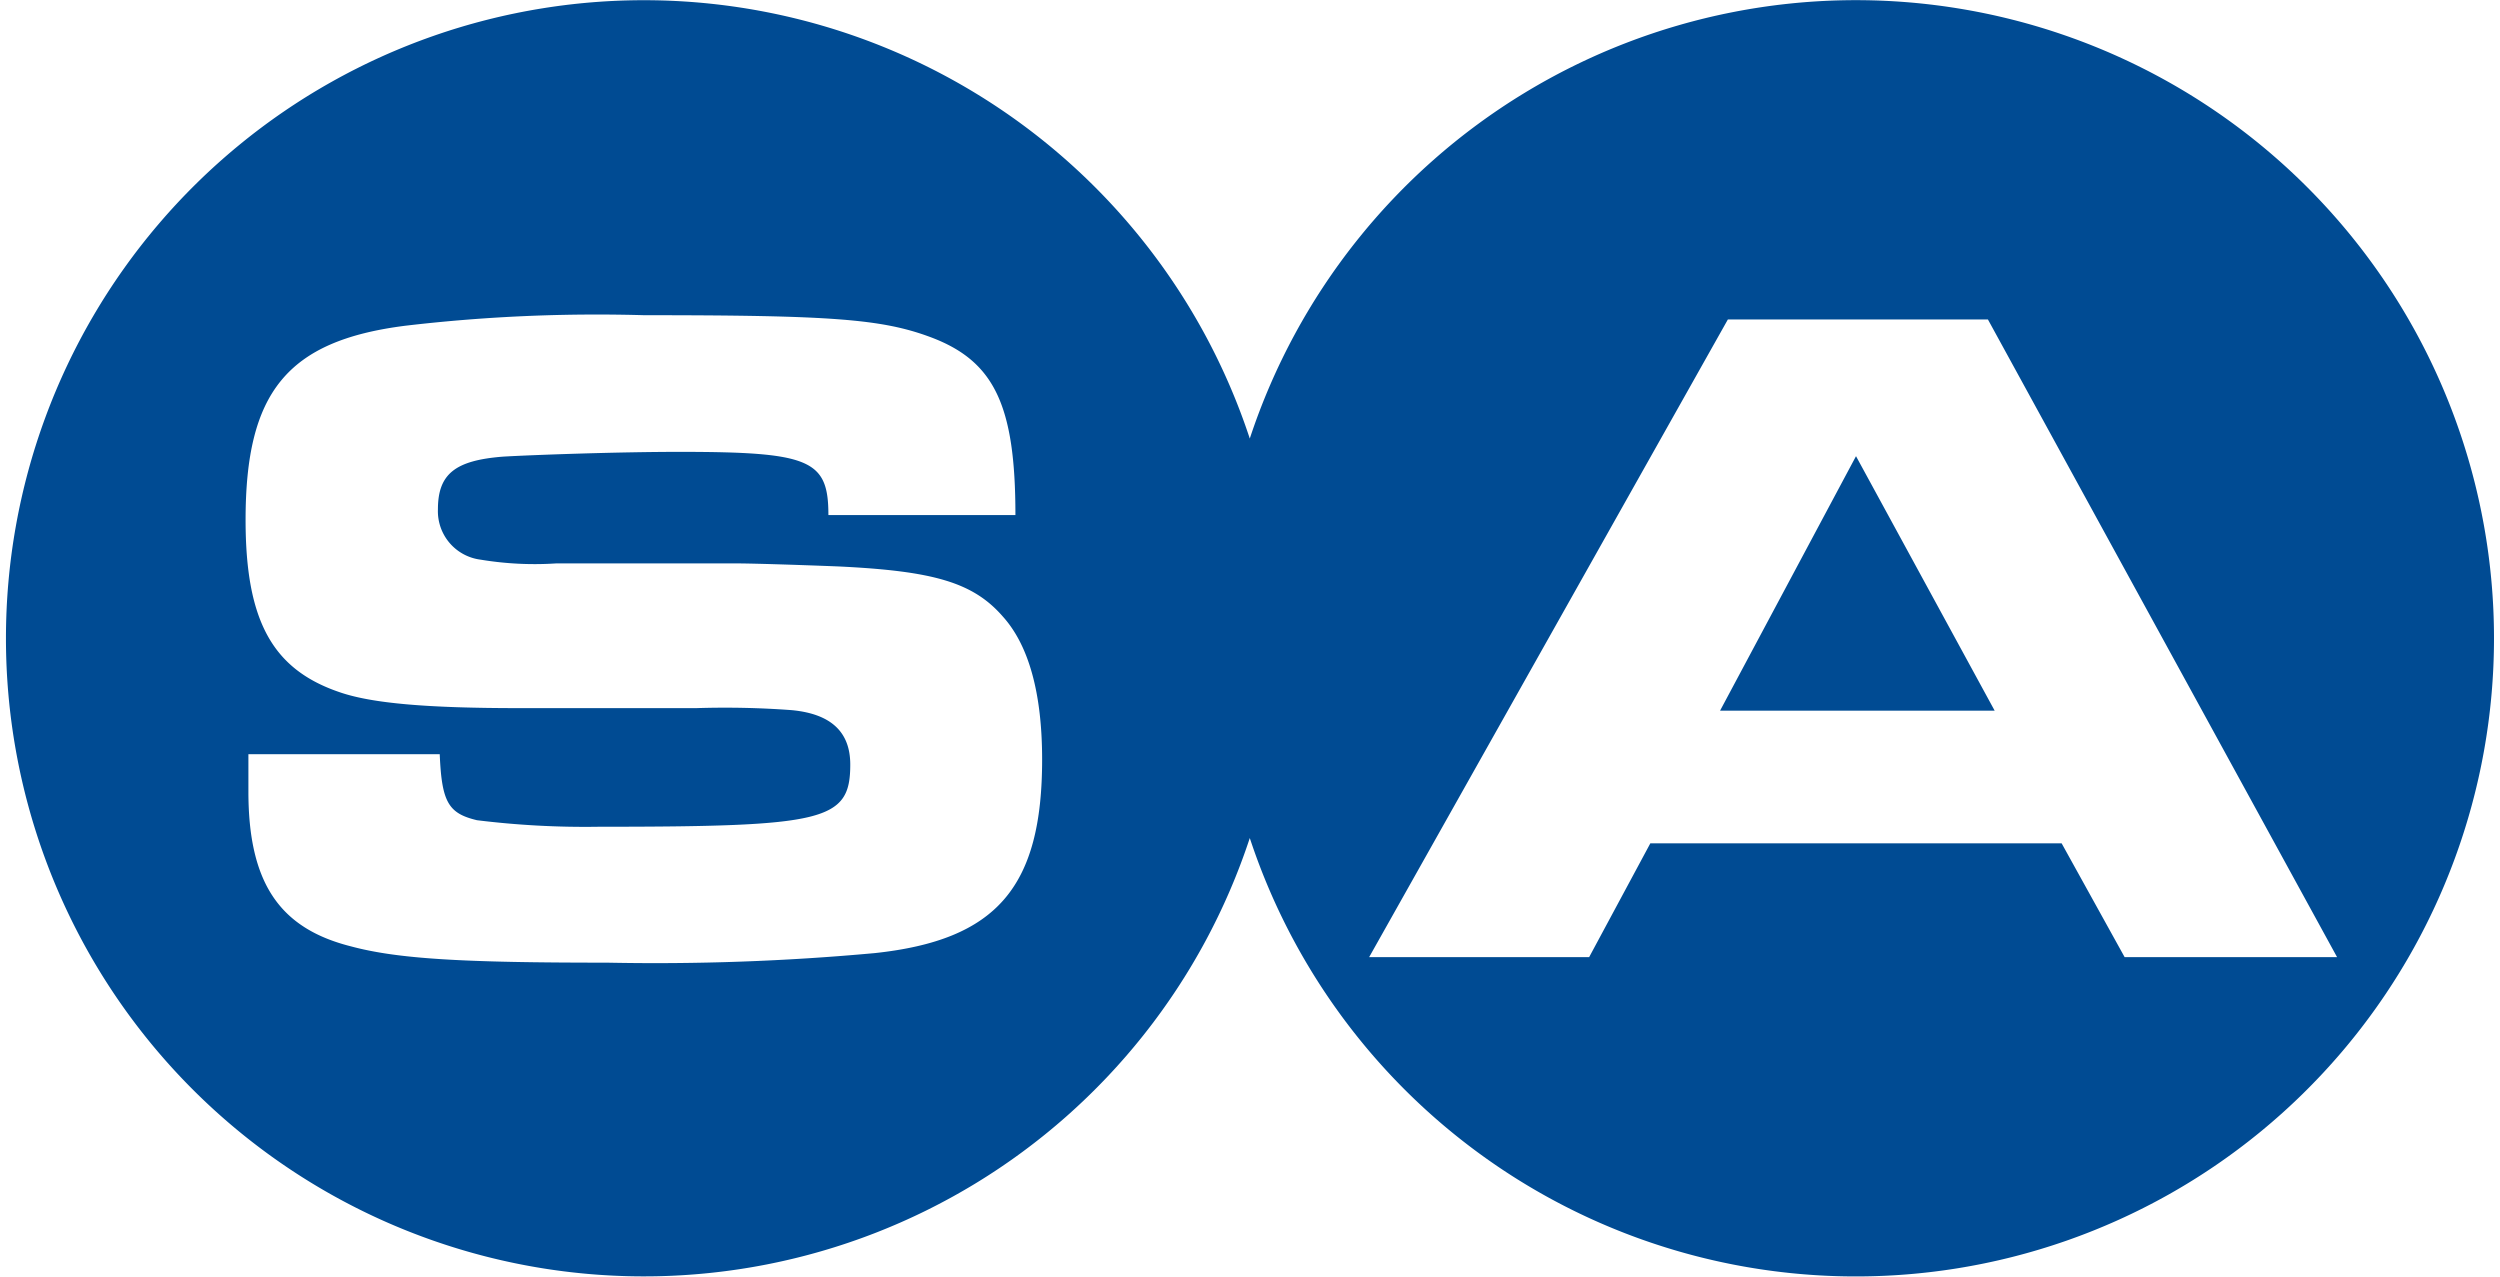 <svg fill="#004B93" role="img" viewBox="0 0 47 24" xmlns="http://www.w3.org/2000/svg"><title>Sabanci</title><path d="M10.613 5.919a30.8 30.8 0 0 0-2.995 0.205c-2.229 0.284-3.001 1.259-3.001 3.65 0 1.893 0.502 2.807 1.761 3.237 0.61 0.213 1.656 0.302 3.398 0.302h3.313a16.967 16.967 0 0 1 1.799 0.038c0.738 0.071 1.097 0.412 1.097 1.022 0 1.065-0.473 1.169-4.733 1.17a16.565 16.565 0 0 1-2.285-0.123c-0.539-0.128-0.663-0.341-0.7-1.241H4.67v0.701c0 1.709 0.577 2.57 1.926 2.911 0.88 0.237 2.102 0.308 4.818 0.307a45.169 45.169 0 0 0 5.035-0.18c2.281-0.246 3.143-1.23 3.143-3.639 0-1.245-0.251-2.144-0.734-2.683-0.558-0.644-1.296-0.861-3.095-0.947-0.97-0.038-1.689-0.057-1.893-0.057H10.457a6.2 6.2 0 0 1-1.419-0.07 0.918 0.918 0 0 1-0.805-0.947c0-0.663 0.322-0.919 1.221-0.99 0.559-0.033 2.177-0.09 3.313-0.09 2.466 0 2.807 0.147 2.807 1.188h3.516c0-2.068-0.397-2.897-1.599-3.346-0.918-0.341-1.87-0.411-5.377-0.411a30.8 30.8 0 0 0-1.501-0.007Zm21.871 0.087l-6.744 11.988h4.136l1.15-2.139h7.733l1.184 2.139h3.994l-6.564-11.988Zm2.409 2.57l2.607 4.785H32.337ZM0.112 12.002a11.993 11.993 0 0 1 23.384-3.757 11.997 11.997 0 1 1 0 7.51A11.993 11.993 0 0 1 0.112 12.002Z"/></svg>